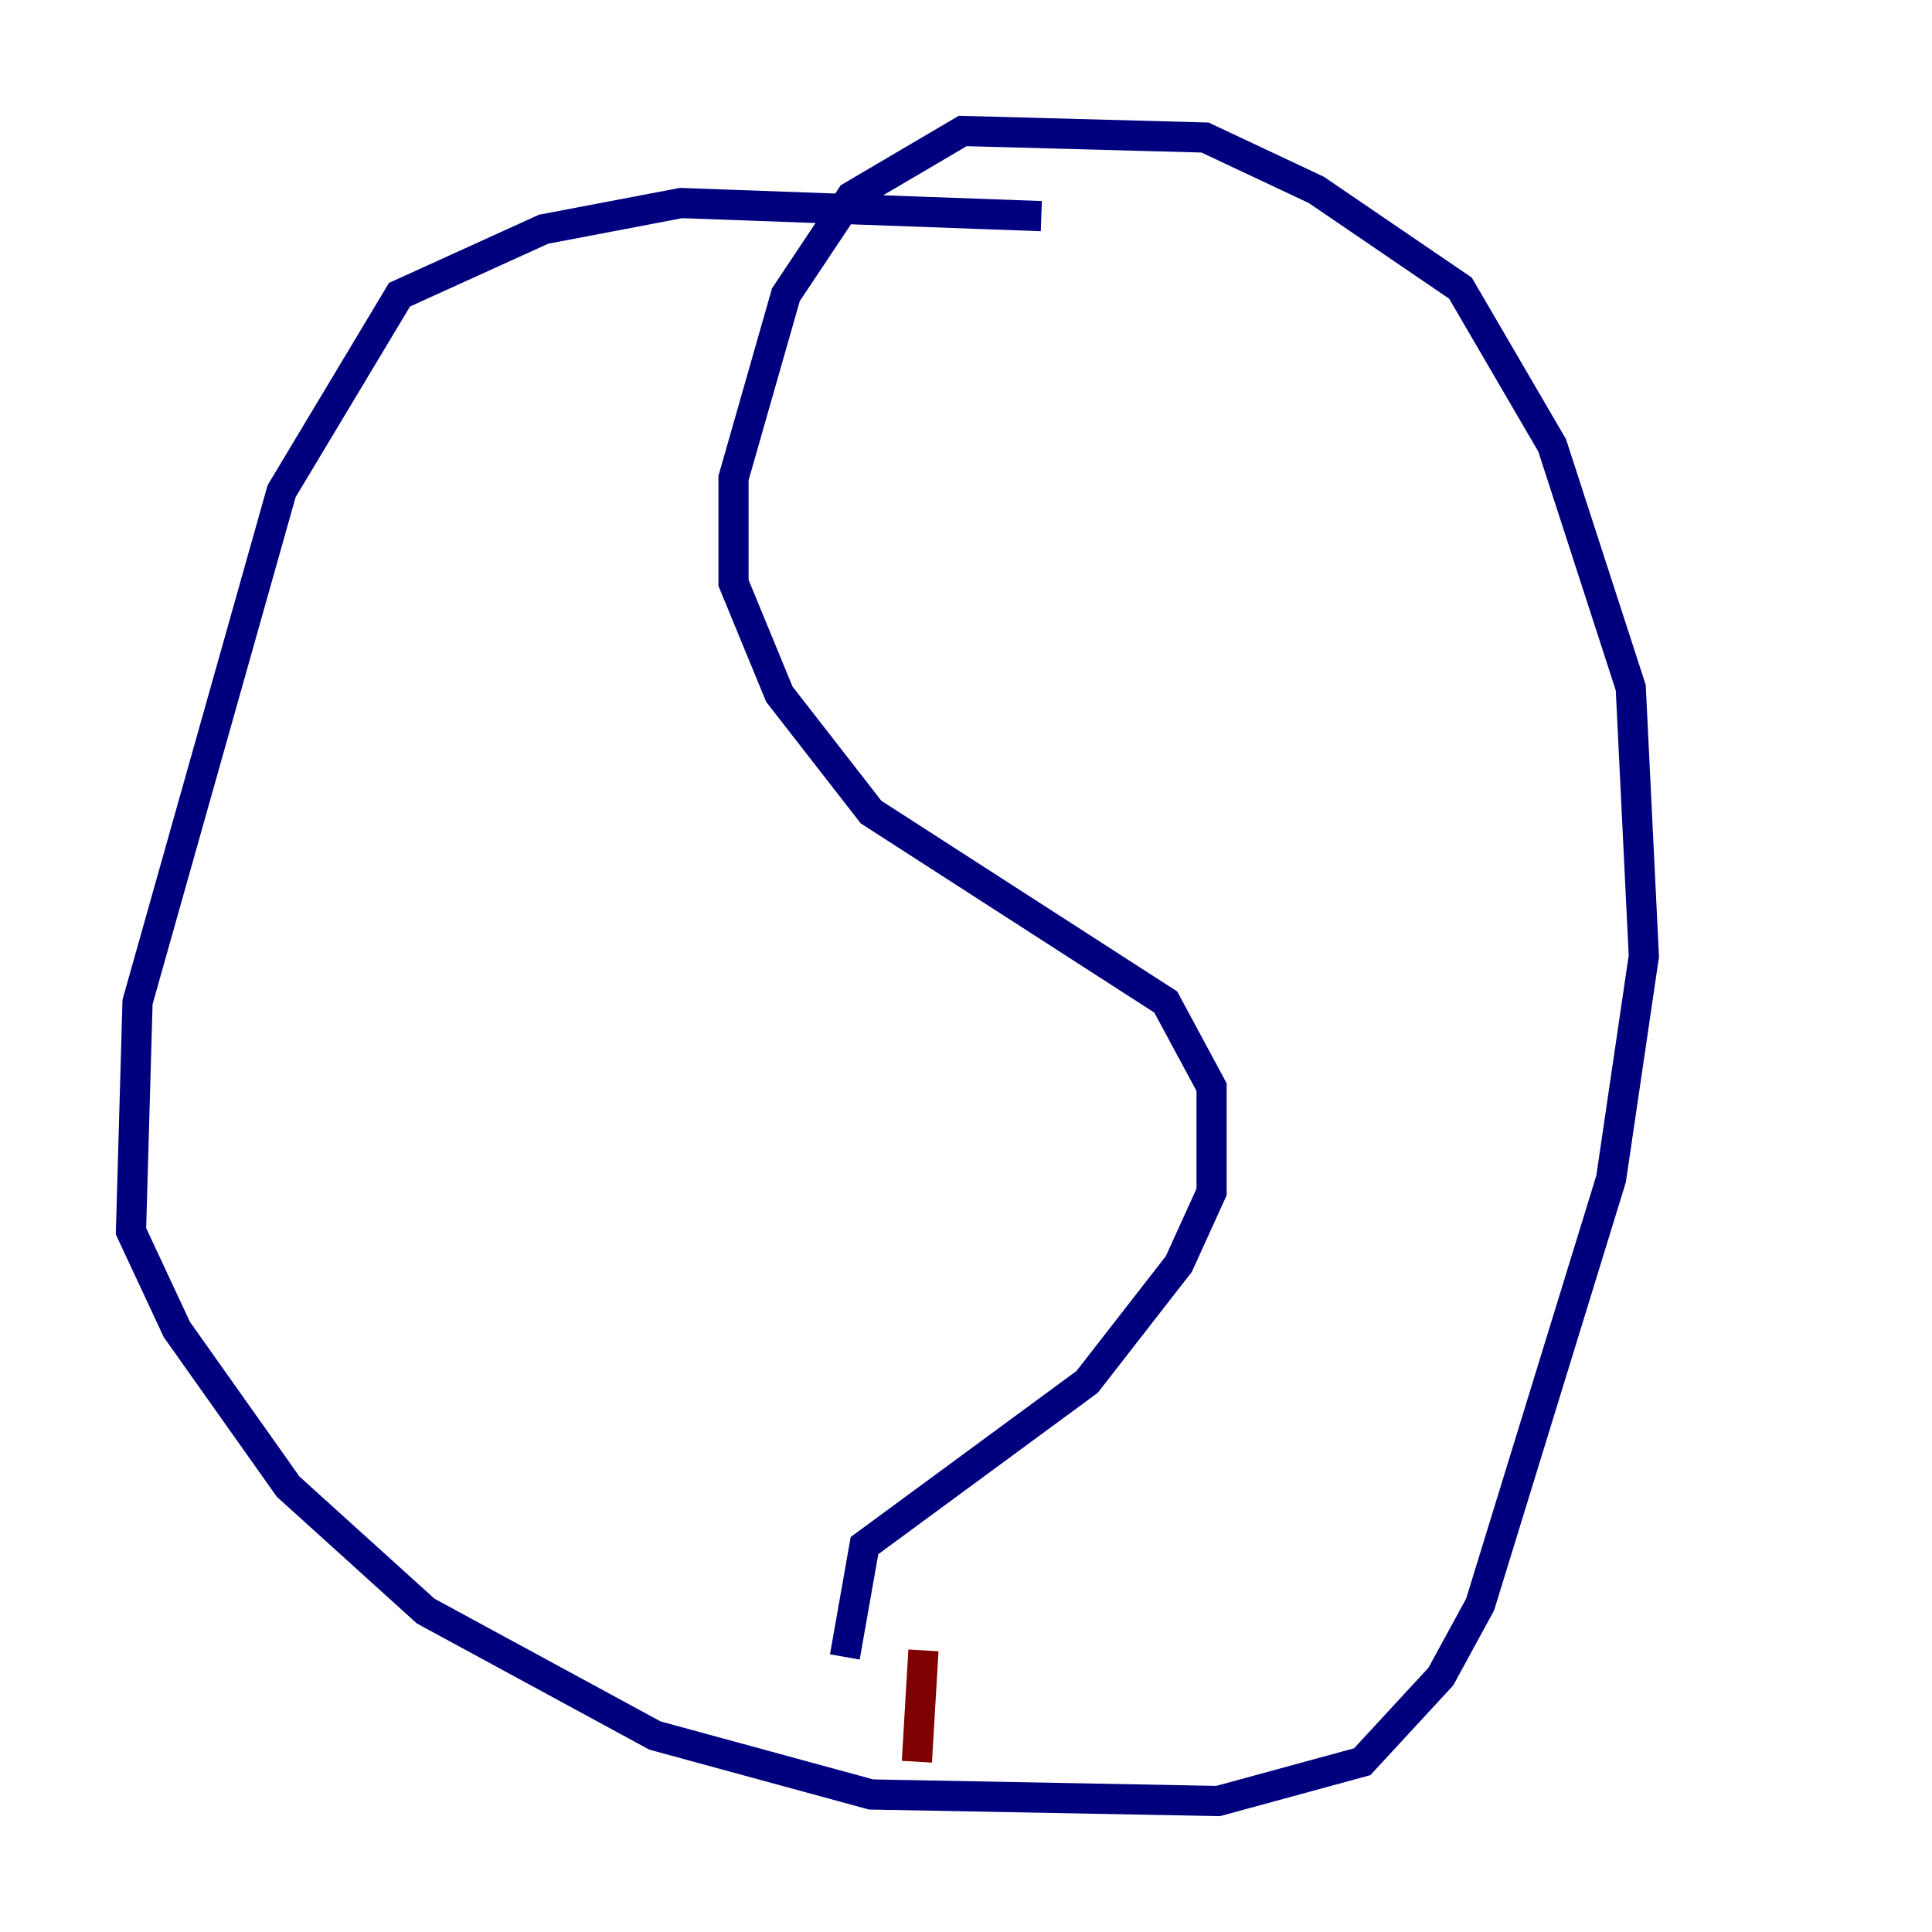 <?xml version="1.0" encoding="utf-8" ?>
<svg baseProfile="tiny" height="128" version="1.2" viewBox="0,0,128,128" width="128" xmlns="http://www.w3.org/2000/svg" xmlns:ev="http://www.w3.org/2001/xml-events" xmlns:xlink="http://www.w3.org/1999/xlink"><defs /><polyline fill="none" points="68.99,14.319 45.125,13.451 36.014,15.186 26.468,19.525 18.658,32.542 9.112,66.386 8.678,81.573 11.715,88.081 19.091,98.495 28.203,106.739 43.39,114.983 57.709,118.888 80.705,119.322 90.251,116.719 95.458,111.078 98.061,106.305 106.739,78.102 108.909,63.349 108.041,45.559 102.834,29.505 96.759,19.091 87.214,12.583 79.837,9.112 63.783,8.678 56.407,13.017 52.068,19.525 48.597,31.675 48.597,38.617 51.634,45.993 57.709,53.803 77.234,66.386 80.271,72.027 80.271,78.969 78.102,83.742 72.027,91.552 57.275,102.4 55.973,109.776" stroke="#00007f" stroke-width="2" /><polyline fill="none" points="61.18,109.342 60.746,116.719" stroke="#7f0000" stroke-width="2" /></svg>
